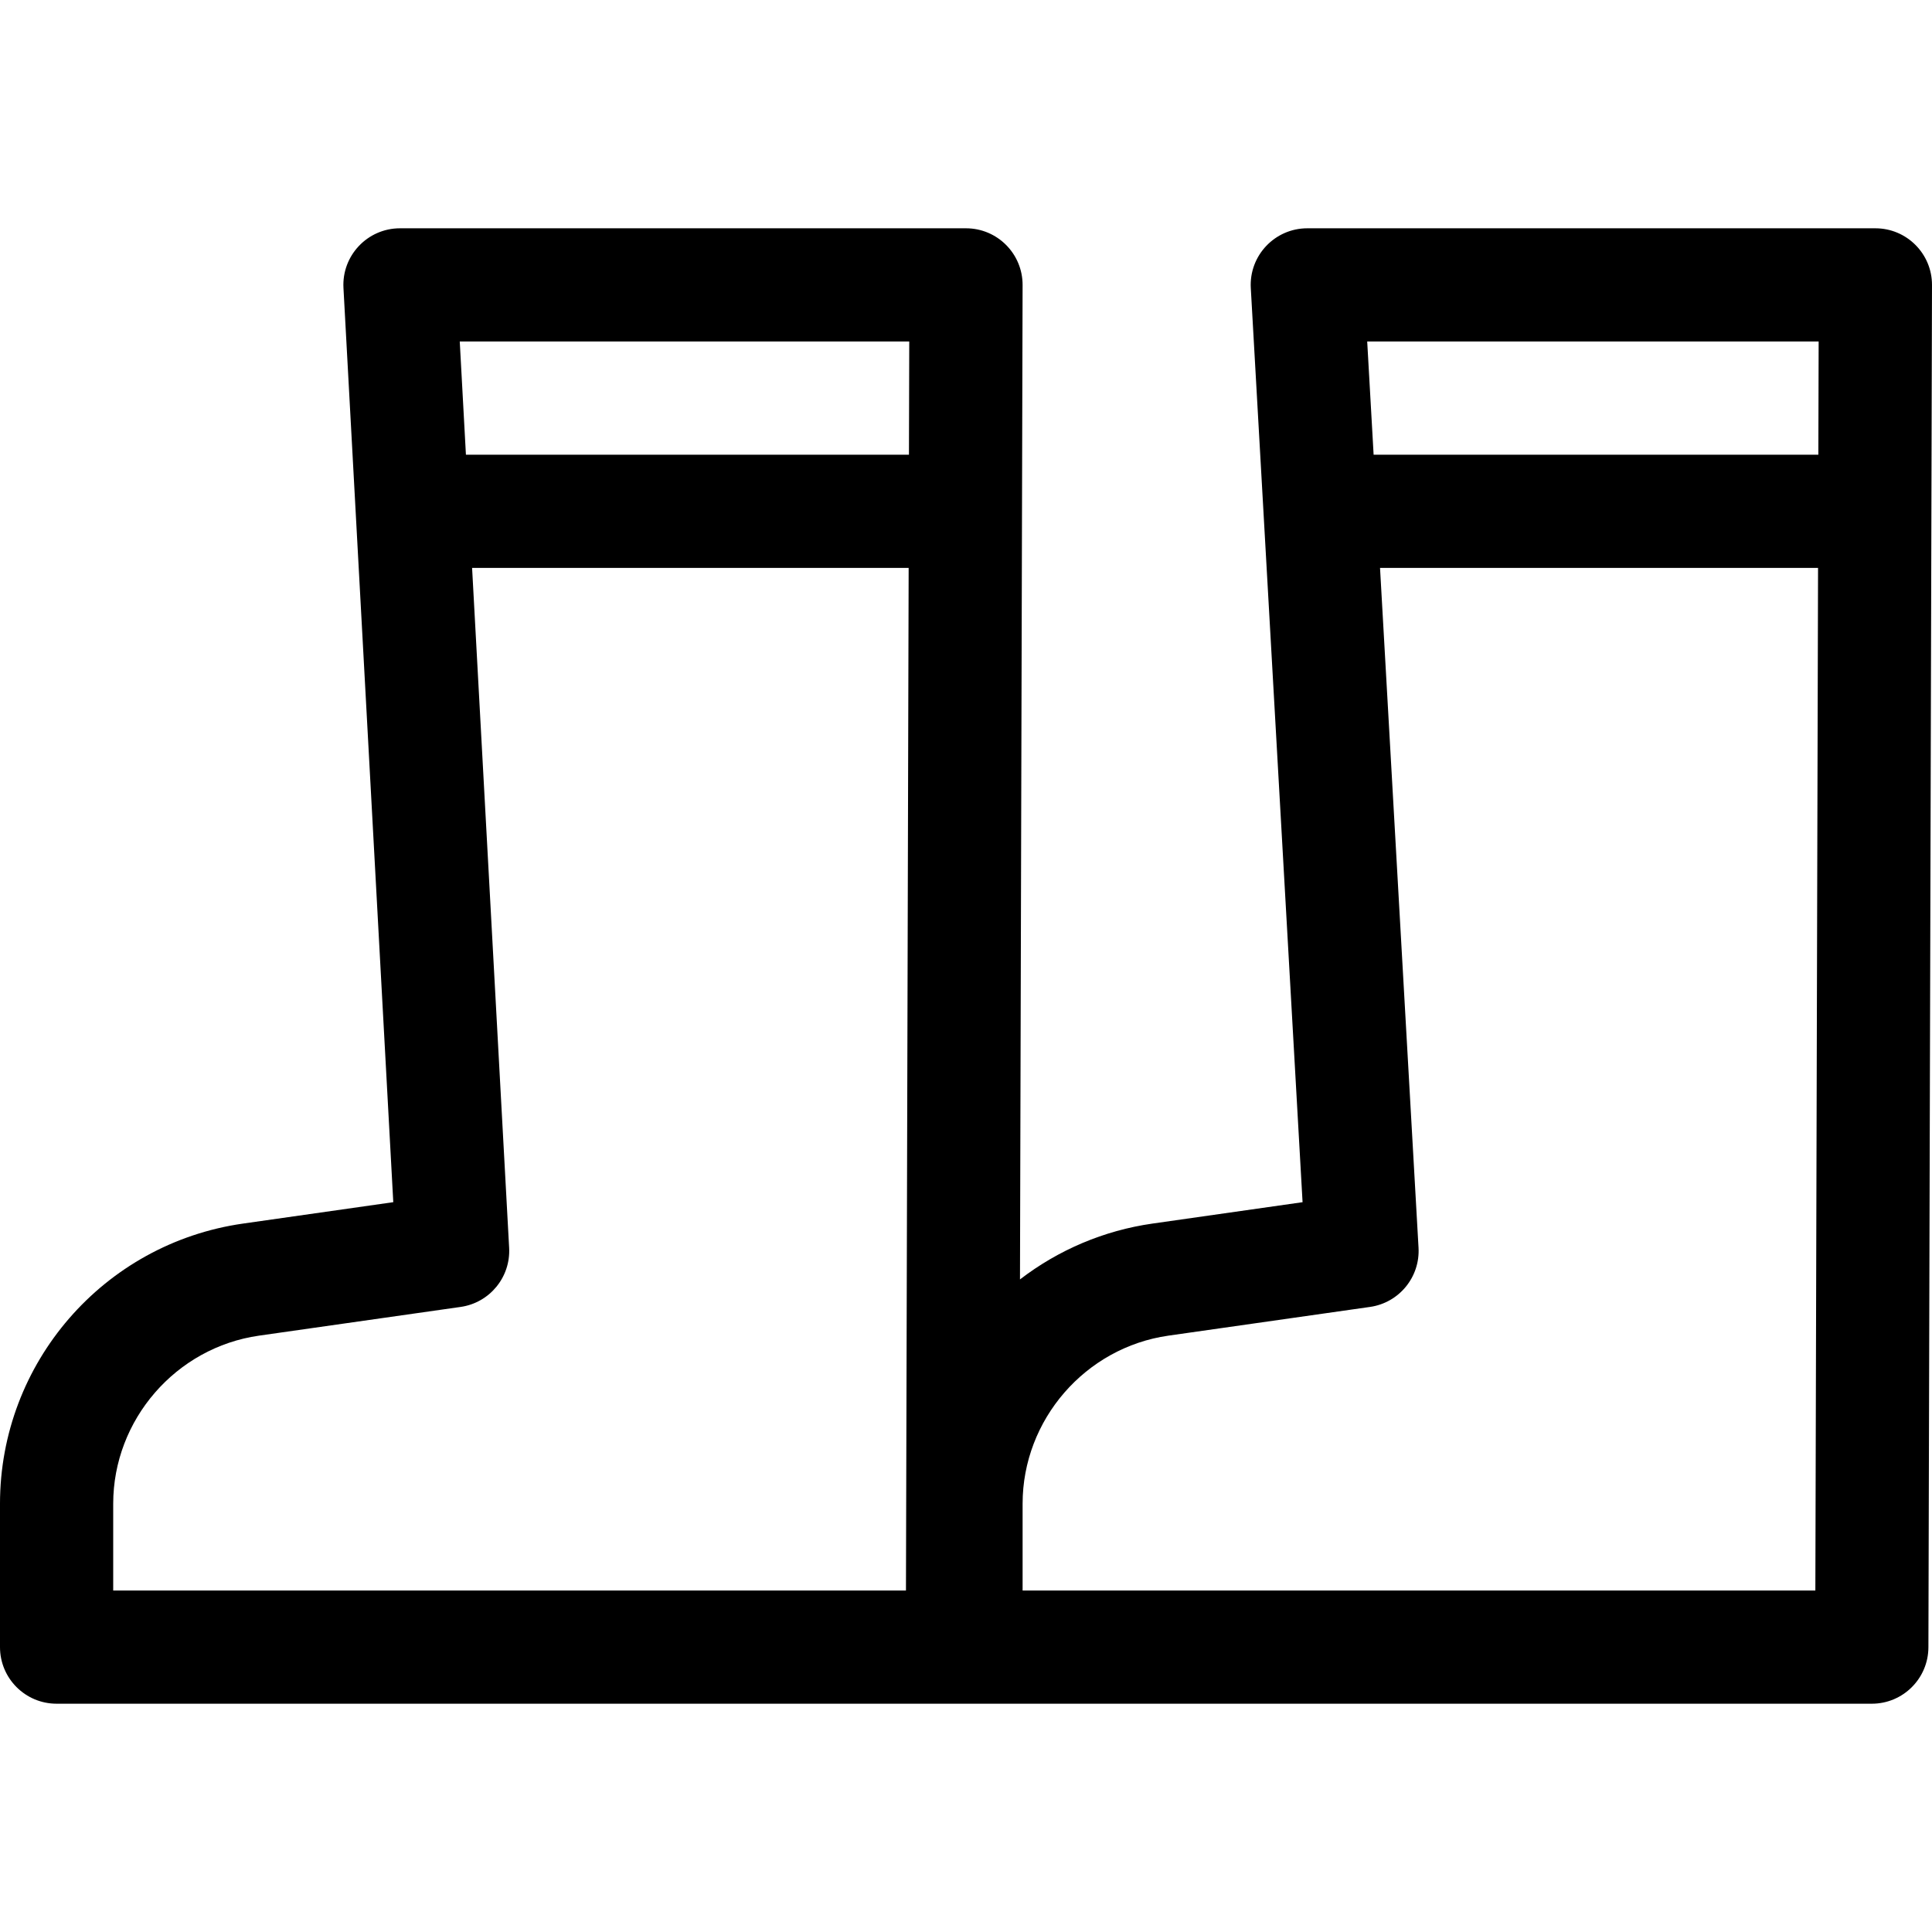 <svg id="Capa_1" enable-background="new 0 0 512 512" height="512" viewBox="0 0 512 512" width="512"
     xmlns="http://www.w3.org/2000/svg">
    <g>
        <path d="m497 60.5h-150.55c-8.602 0-15.464 7.233-14.976 15.849l13.721 242.244-39.772 5.666c-12.868 1.833-24.941 6.981-35.116 14.8l.693-263.52c.022-8.294-6.702-15.039-15-15.039h-150c-8.607 0-15.446 7.233-14.978 15.816l13.202 242.272-39.802 5.67c-36.989 5.269-64.422 36.961-64.422 74.251v37.991c0 8.284 6.716 15 15 15h481.05c8.269 0 14.979-6.691 15-14.961l.95-361c.022-8.293-6.702-15.039-15-15.039zm-15.039 30-.079 30h-117.859l-1.699-30zm-241 0-.079 30h-117.407l-1.635-30zm-210.961 331v-22.991c0-22.259 16.617-41.411 38.653-44.55l53.412-7.609c7.701-1.097 13.286-7.898 12.862-15.666l-9.818-180.184h115.693l-.714 271zm241 0v-22.991c0-22.259 16.617-41.411 38.653-44.55l53.412-7.609c7.714-1.099 13.302-7.919 12.86-15.698l-10.203-180.152h116.08l-.714 271z"/>
    </g>
</svg>
